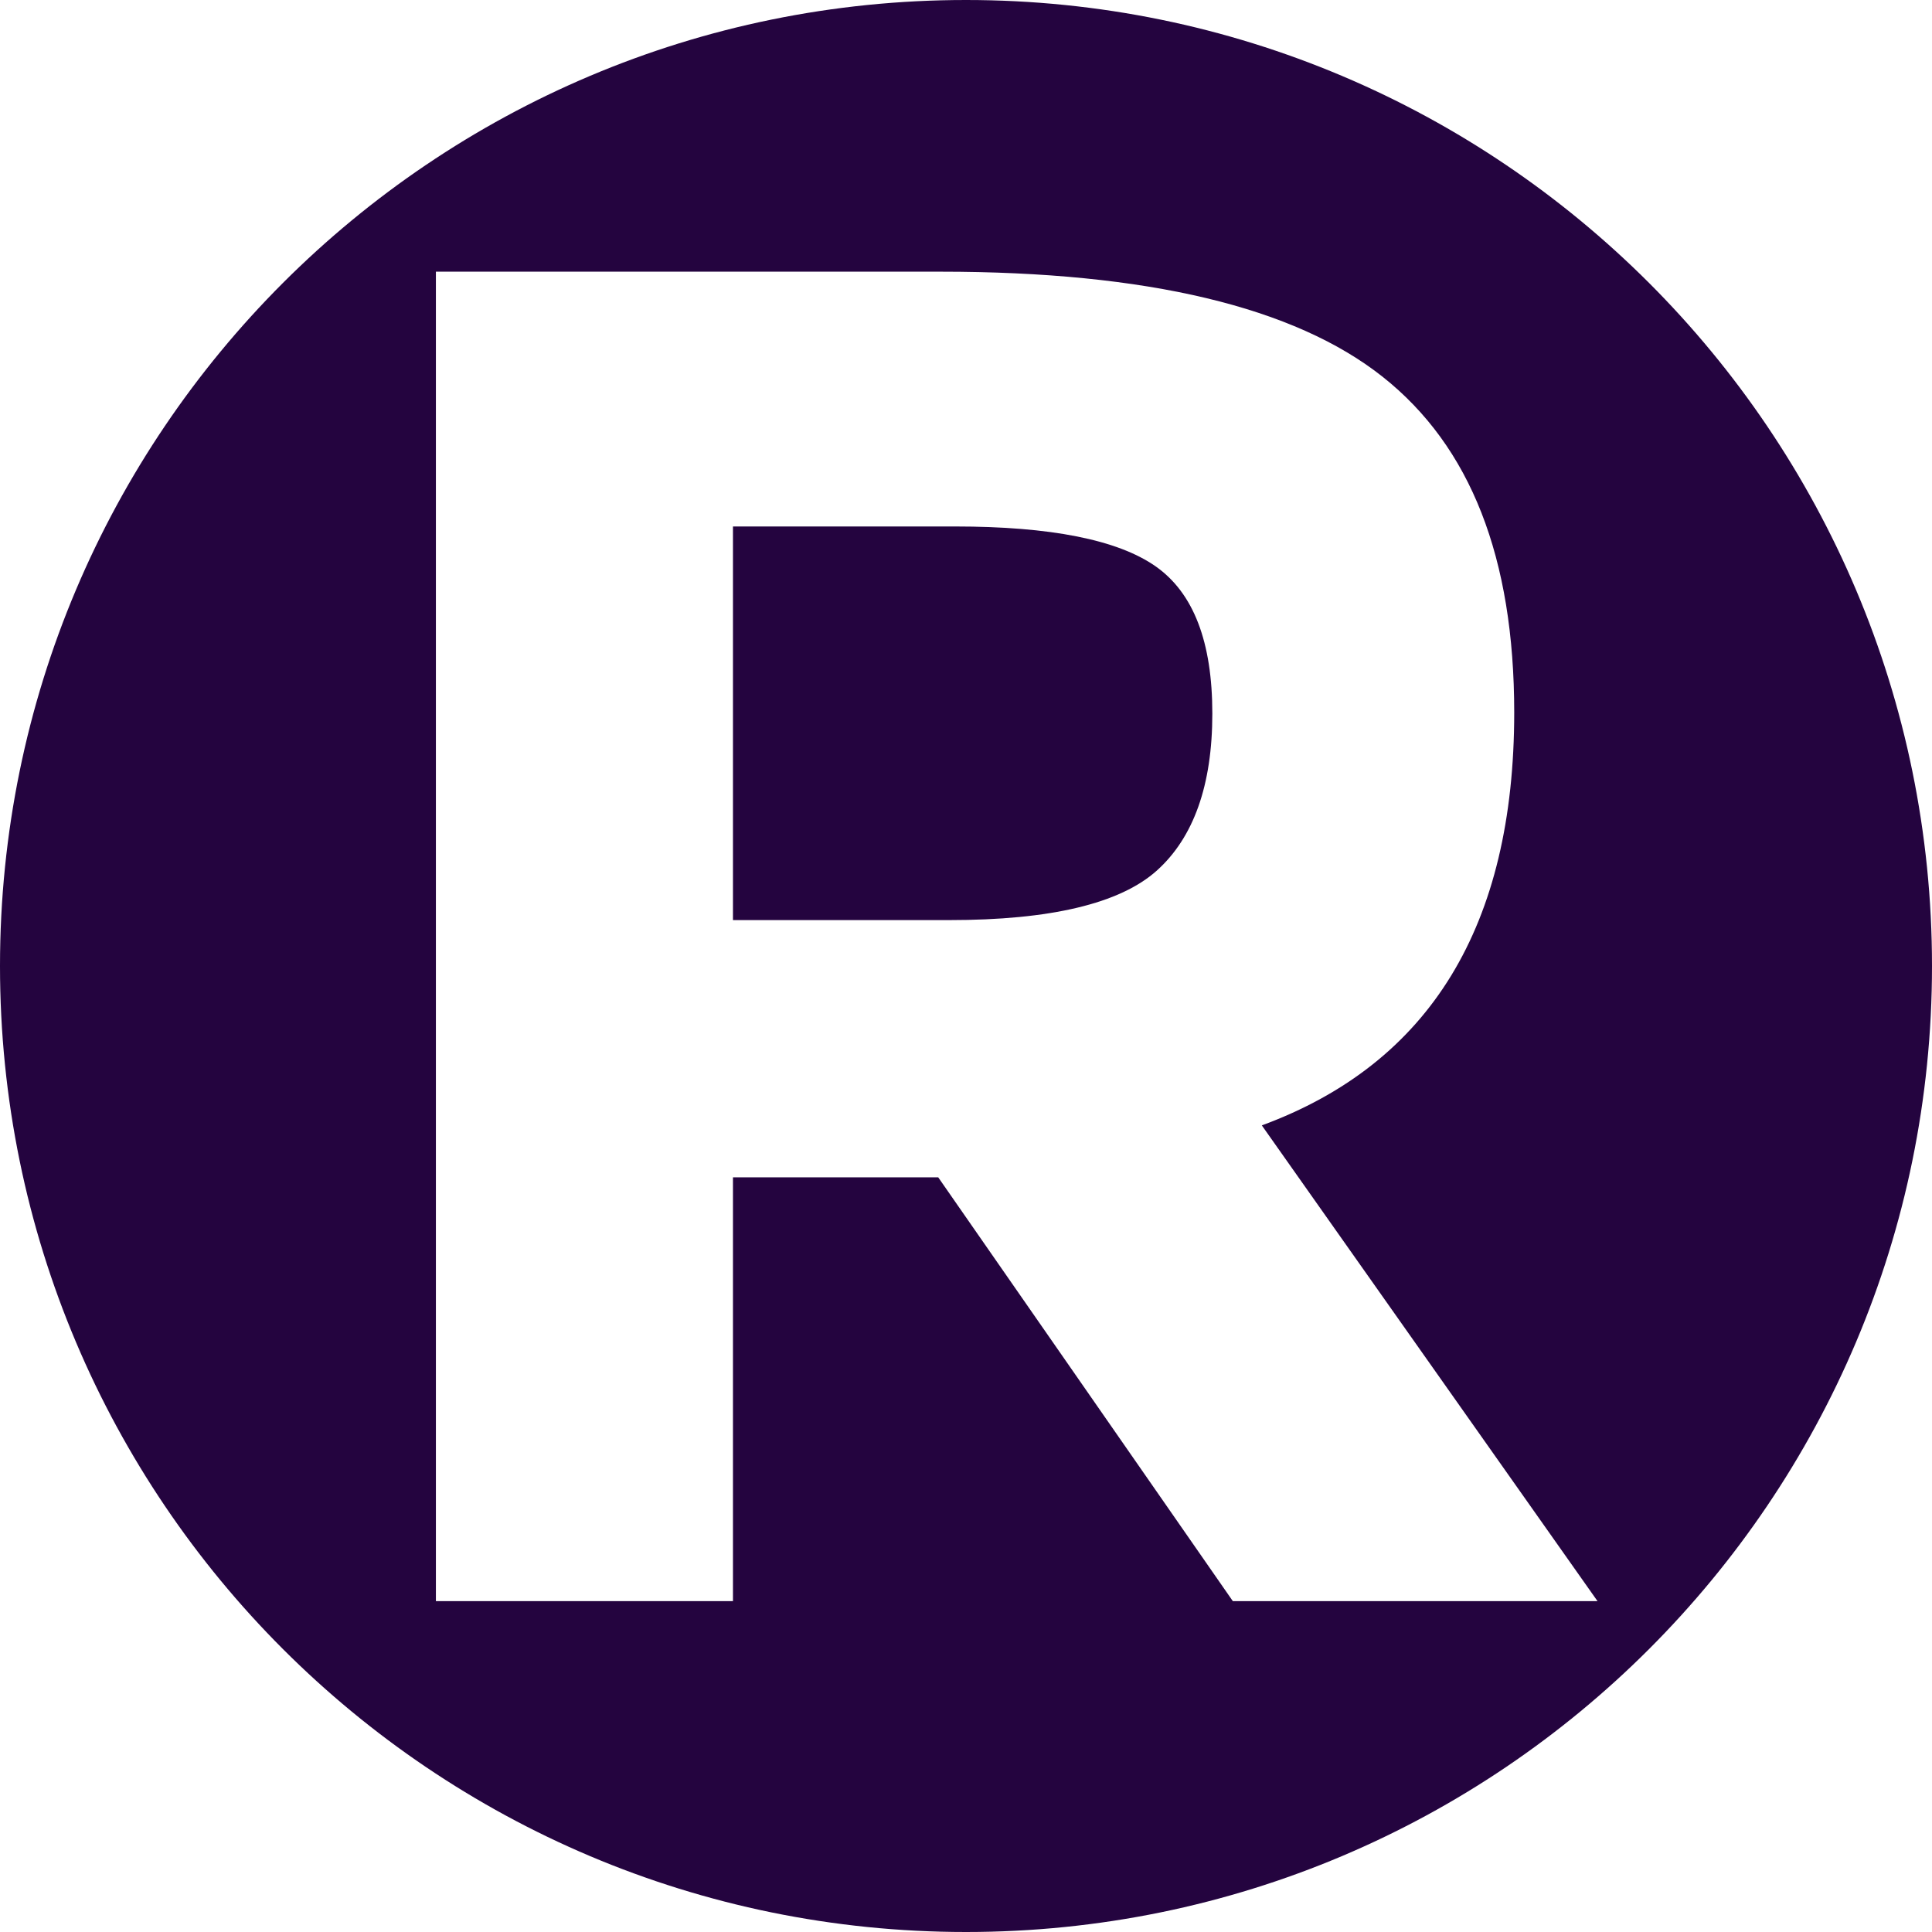 <?xml version="1.0" encoding="UTF-8" standalone="no"?>
<!-- Created with Inkscape (http://www.inkscape.org/) -->

<svg
   xmlns:dc="http://purl.org/dc/elements/1.1/"
   xmlns:cc="http://creativecommons.org/ns#"
   xmlns:rdf="http://www.w3.org/1999/02/22-rdf-syntax-ns#"
   xmlns:svg="http://www.w3.org/2000/svg"
   xmlns="http://www.w3.org/2000/svg"
   xmlns:sodipodi="http://sodipodi.sourceforge.net/DTD/sodipodi-0.dtd"
   xmlns:inkscape="http://www.inkscape.org/namespaces/inkscape"
   width="50"
   height="50"
   id="svg2"
   version="1.1"
   inkscape:version="0.48.3.1 r9886"
   sodipodi:docname="possible-logo2.svg"
   inkscape:export-filename="C:\Users\Ricky\Documents\GitHub\rickyvetter.com\rickyvetter.com\css\possible-logo.png"
   inkscape:export-xdpi="9"
   inkscape:export-ydpi="9">
  <defs
     id="defs4">
    <inkscape:perspective
       sodipodi:type="inkscape:persp3d"
       inkscape:vp_x="0 : 526.18109 : 1"
       inkscape:vp_y="0 : 1000 : 0"
       inkscape:vp_z="744.09448 : 526.18109 : 1"
       inkscape:persp3d-origin="372.04724 : 350.78739 : 1"
       id="perspective3792" />
  </defs>
  <sodipodi:namedview
     id="base"
     pagecolor="#ffffff"
     bordercolor="#666666"
     borderopacity="1.0"
     inkscape:pageopacity="0.0"
     inkscape:pageshadow="2"
     inkscape:zoom="5"
     inkscape:cx="28.8875"
     inkscape:cy="18.273694"
     inkscape:document-units="px"
     inkscape:current-layer="layer1"
     showgrid="false"
     inkscape:window-width="1600"
     inkscape:window-height="877"
     inkscape:window-x="-8"
     inkscape:window-y="-8"
     inkscape:window-maximized="1" />
  <g
     inkscape:label="Layer 1"
     inkscape:groupmode="layer"
     id="layer1"
     transform="translate(0,-1002.362)">
    <path
       style="fill:#24043f;fill-opacity:1;stroke:#ffffff;stroke-width:0;stroke-linecap:butt;stroke-linejoin:round;stroke-miterlimit:4;stroke-opacity:1;stroke-dasharray:none;stroke-dashoffset:0"
       d="M 25 0 C 11.193 3.1109374e-015 6.2497033e-017 11.193 0 25 C 0 38.807 11.193 50 25 50 C 38.807 50 50 38.807 50 25 C 50 11.193 38.807 -5.1251935e-015 25 0 z M 11.281 7.031 L 24.344 7.031 C 29.691 7.031 33.501 7.945 35.781 9.75 C 38.061 11.555 39.187 14.436 39.188 18.438 C 39.187 23.949 37.02 27.517 32.656 29.125 L 41.344 41.438 L 31.906 41.438 L 24.281 30.469 L 18.969 30.469 L 18.969 41.438 L 11.281 41.438 L 11.281 7.031 z M 18.969 13.625 L 18.969 23.812 L 24.562 23.812 C 27.188 23.813 28.986 23.384 29.938 22.531 C 30.889 21.678 31.375 20.322 31.375 18.469 C 31.375 16.615 30.89 15.345 29.906 14.656 C 28.922 13.967 27.179 13.625 24.719 13.625 L 18.969 13.625 z "
       transform="translate(0,1002.362)"
       id="path3762" />
  </g>
</svg>
